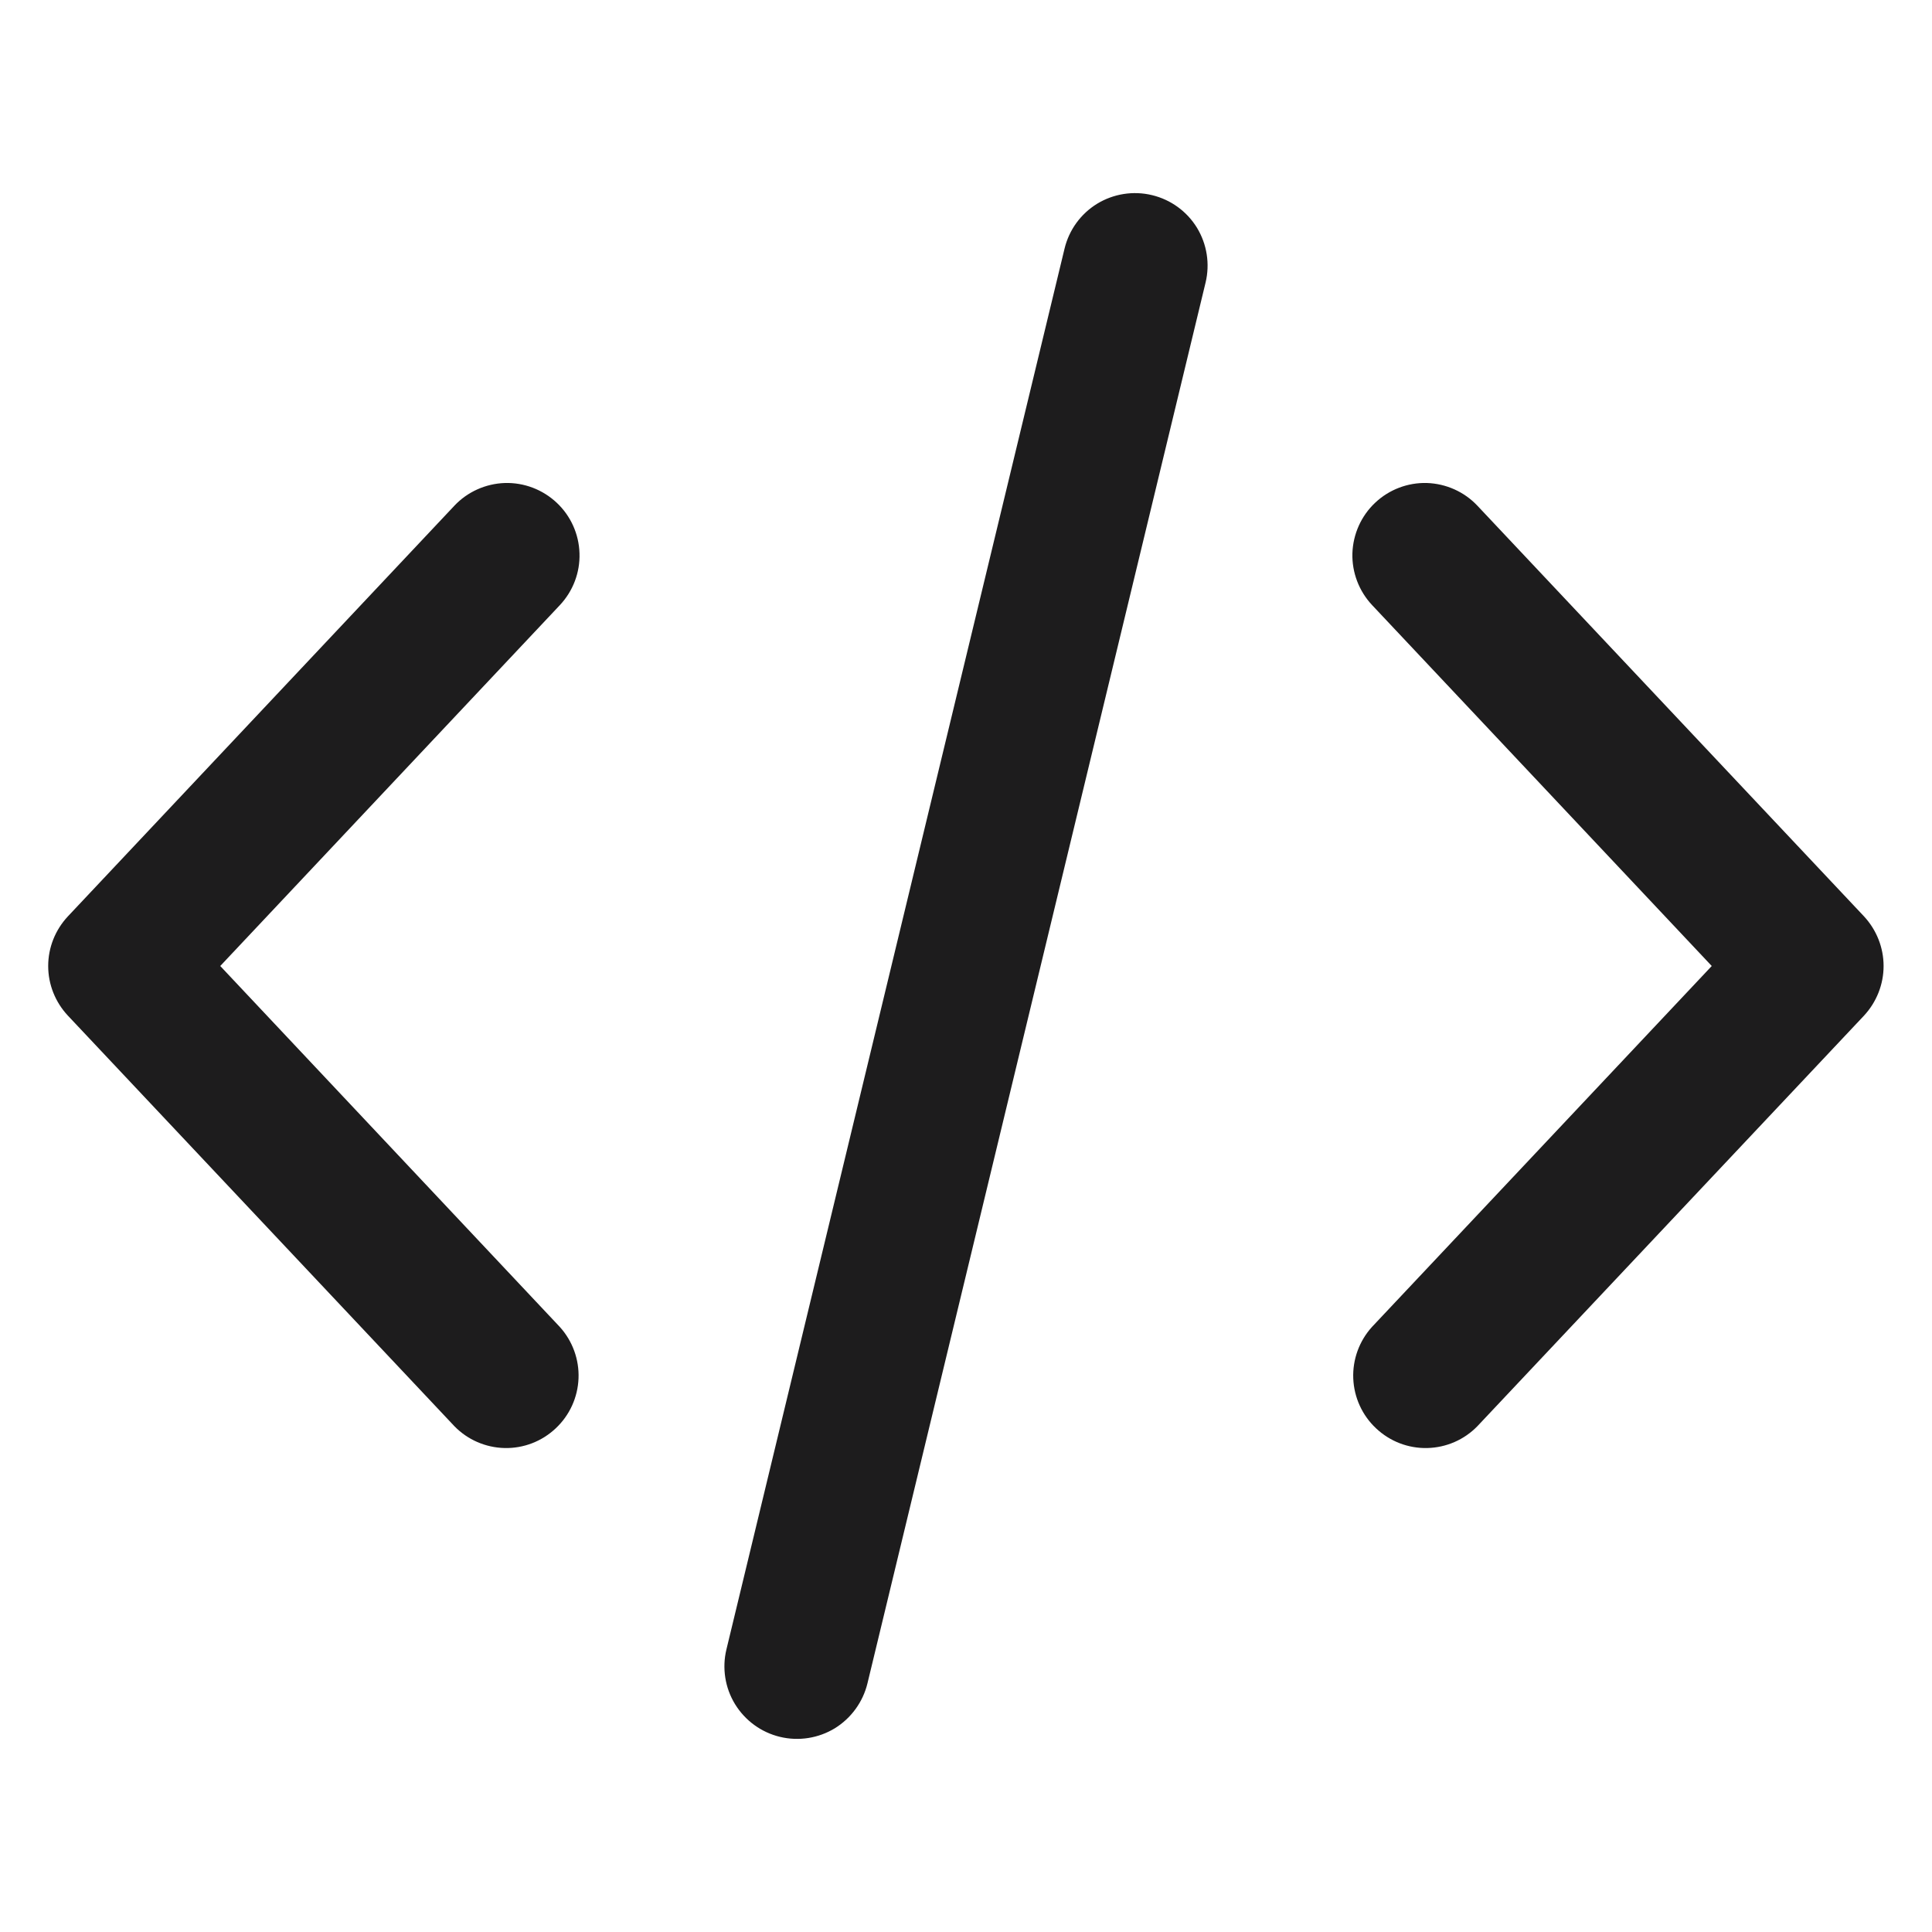 <svg width="18" height="18" viewBox="0 0 18 18" fill="none" xmlns="http://www.w3.org/2000/svg">
<g clip-path="url(#clip0_303_4343)">
<path fill-rule="evenodd" clip-rule="evenodd" d="M11.232 2.633C11.274 2.459 11.245 2.275 11.152 2.122C11.058 1.969 10.908 1.86 10.733 1.818C10.559 1.776 10.375 1.805 10.222 1.898C10.069 1.992 9.96 2.142 9.918 2.317L6.768 15.367C6.726 15.541 6.755 15.725 6.848 15.877C6.942 16.03 7.092 16.14 7.267 16.182C7.441 16.224 7.625 16.195 7.778 16.102C7.93 16.008 8.04 15.857 8.082 15.683L11.232 2.633ZM5.187 4.684C5.056 4.561 4.883 4.495 4.704 4.5C4.525 4.506 4.355 4.582 4.233 4.712L0.633 8.537C0.515 8.663 0.449 8.828 0.449 9C0.449 9.172 0.515 9.337 0.633 9.463L4.233 13.287C4.356 13.414 4.525 13.487 4.701 13.491C4.878 13.495 5.049 13.429 5.178 13.307C5.307 13.186 5.383 13.019 5.39 12.842C5.397 12.666 5.334 12.493 5.215 12.362L2.052 9L5.216 5.638C5.339 5.507 5.405 5.333 5.399 5.155C5.394 4.976 5.317 4.806 5.187 4.684ZM12.812 4.684C12.942 4.561 13.116 4.495 13.294 4.5C13.473 4.506 13.643 4.582 13.765 4.712L17.366 8.537C17.483 8.663 17.549 8.828 17.549 9C17.549 9.172 17.483 9.337 17.366 9.463L13.765 13.287C13.642 13.414 13.474 13.487 13.297 13.491C13.12 13.495 12.949 13.429 12.82 13.307C12.691 13.186 12.615 13.019 12.608 12.842C12.601 12.666 12.664 12.493 12.783 12.362L15.948 9L12.784 5.638C12.661 5.507 12.595 5.333 12.6 5.155C12.606 4.976 12.682 4.806 12.812 4.684H12.812Z" fill="#1D1C1D"/>
</g>
<defs>
<clipPath id="clip0_303_4343">
<rect width="18" height="18" fill="white"/>
</clipPath>
</defs>
</svg>
